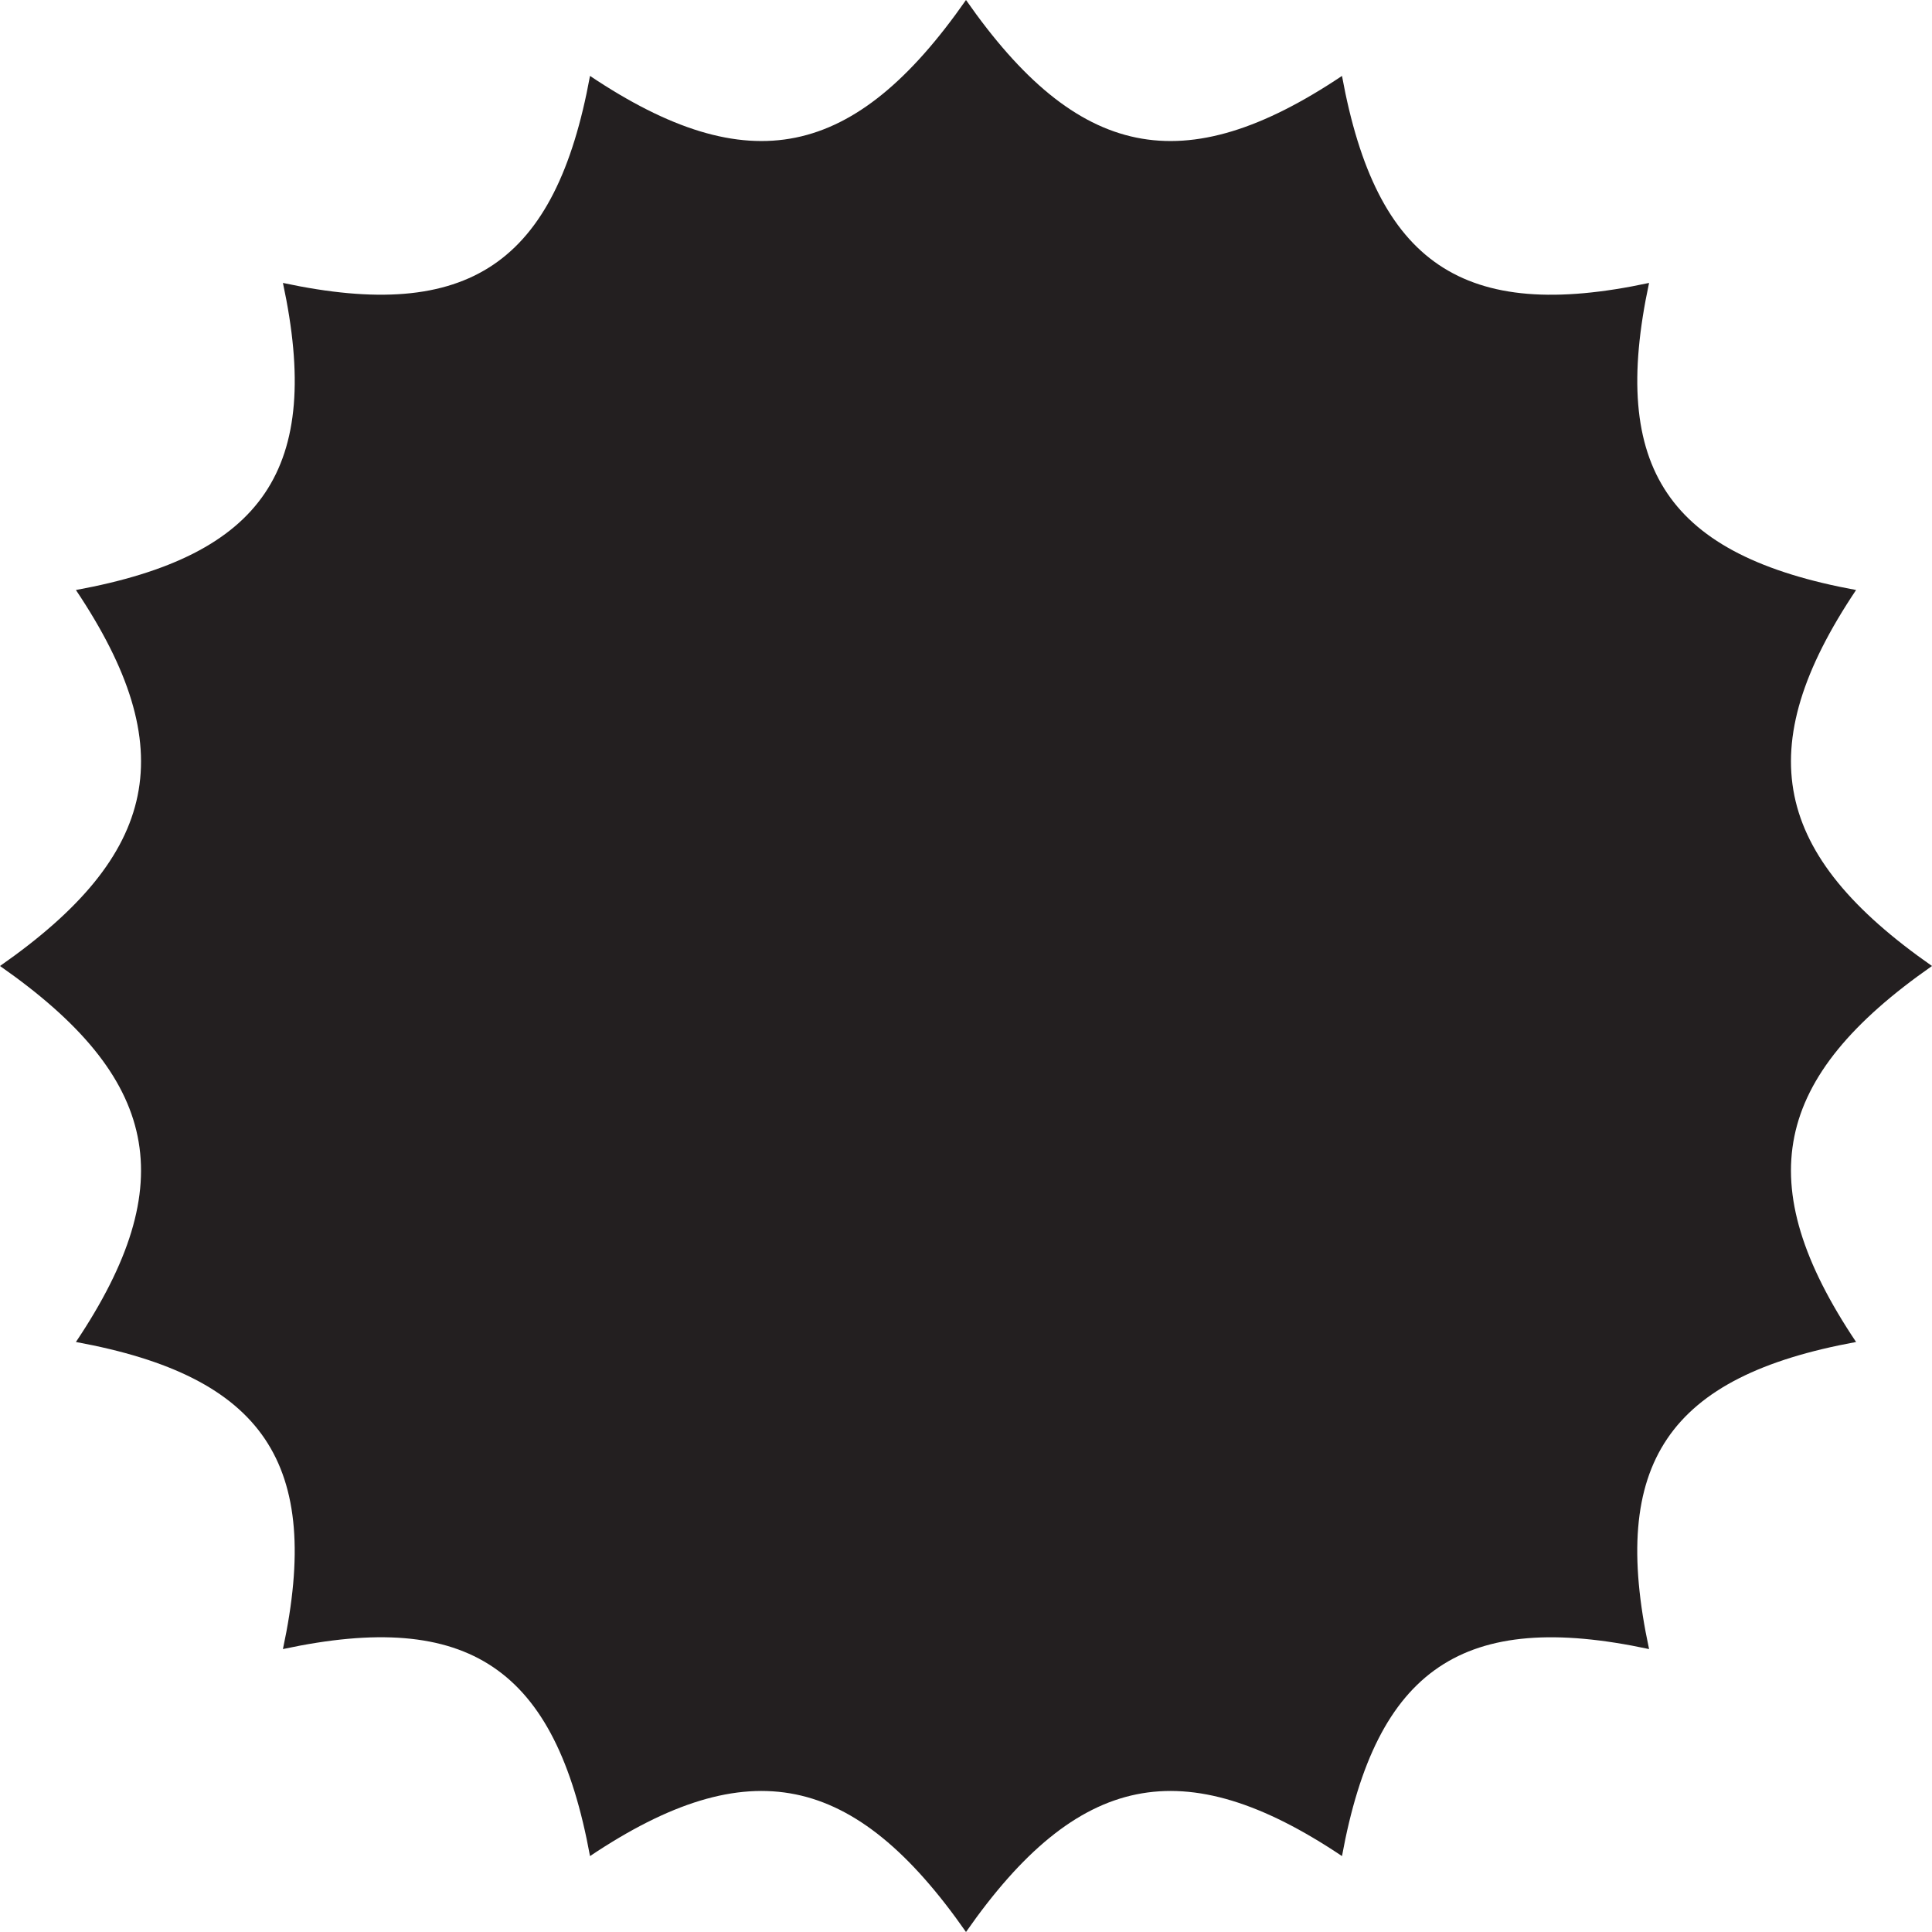 <?xml version="1.0" encoding="UTF-8"?><svg id="a" xmlns="http://www.w3.org/2000/svg" viewBox="0 0 284 284"><path id="b" d="M0,142c23.45-16.37,26.77-31.96,11.16-55.27,27.61-5.06,36.29-17.83,30.43-45.14,27.31,5.85,40.08-2.83,45.14-30.43,23.31,15.61,38.9,12.29,55.27-11.16,16.37,23.45,31.96,26.77,55.27,11.16,5.06,27.61,17.83,36.29,45.14,30.43-5.85,27.31,2.83,40.08,30.43,45.14-15.61,23.31-12.29,38.9,11.16,55.27-23.45,16.37-26.77,31.96-11.16,55.27-27.61,5.06-36.29,17.83-30.43,45.14-27.31-5.85-40.08,2.83-45.14,30.43-23.31-15.61-38.9-12.29-55.27,11.16-16.37-23.45-31.96-26.77-55.27-11.16-5.06-27.61-17.83-36.29-45.14-30.43,5.85-27.31-2.83-40.08-30.43-45.14,15.61-23.31,12.29-38.9-11.16-55.27Z" fill="#231f20"/></svg>